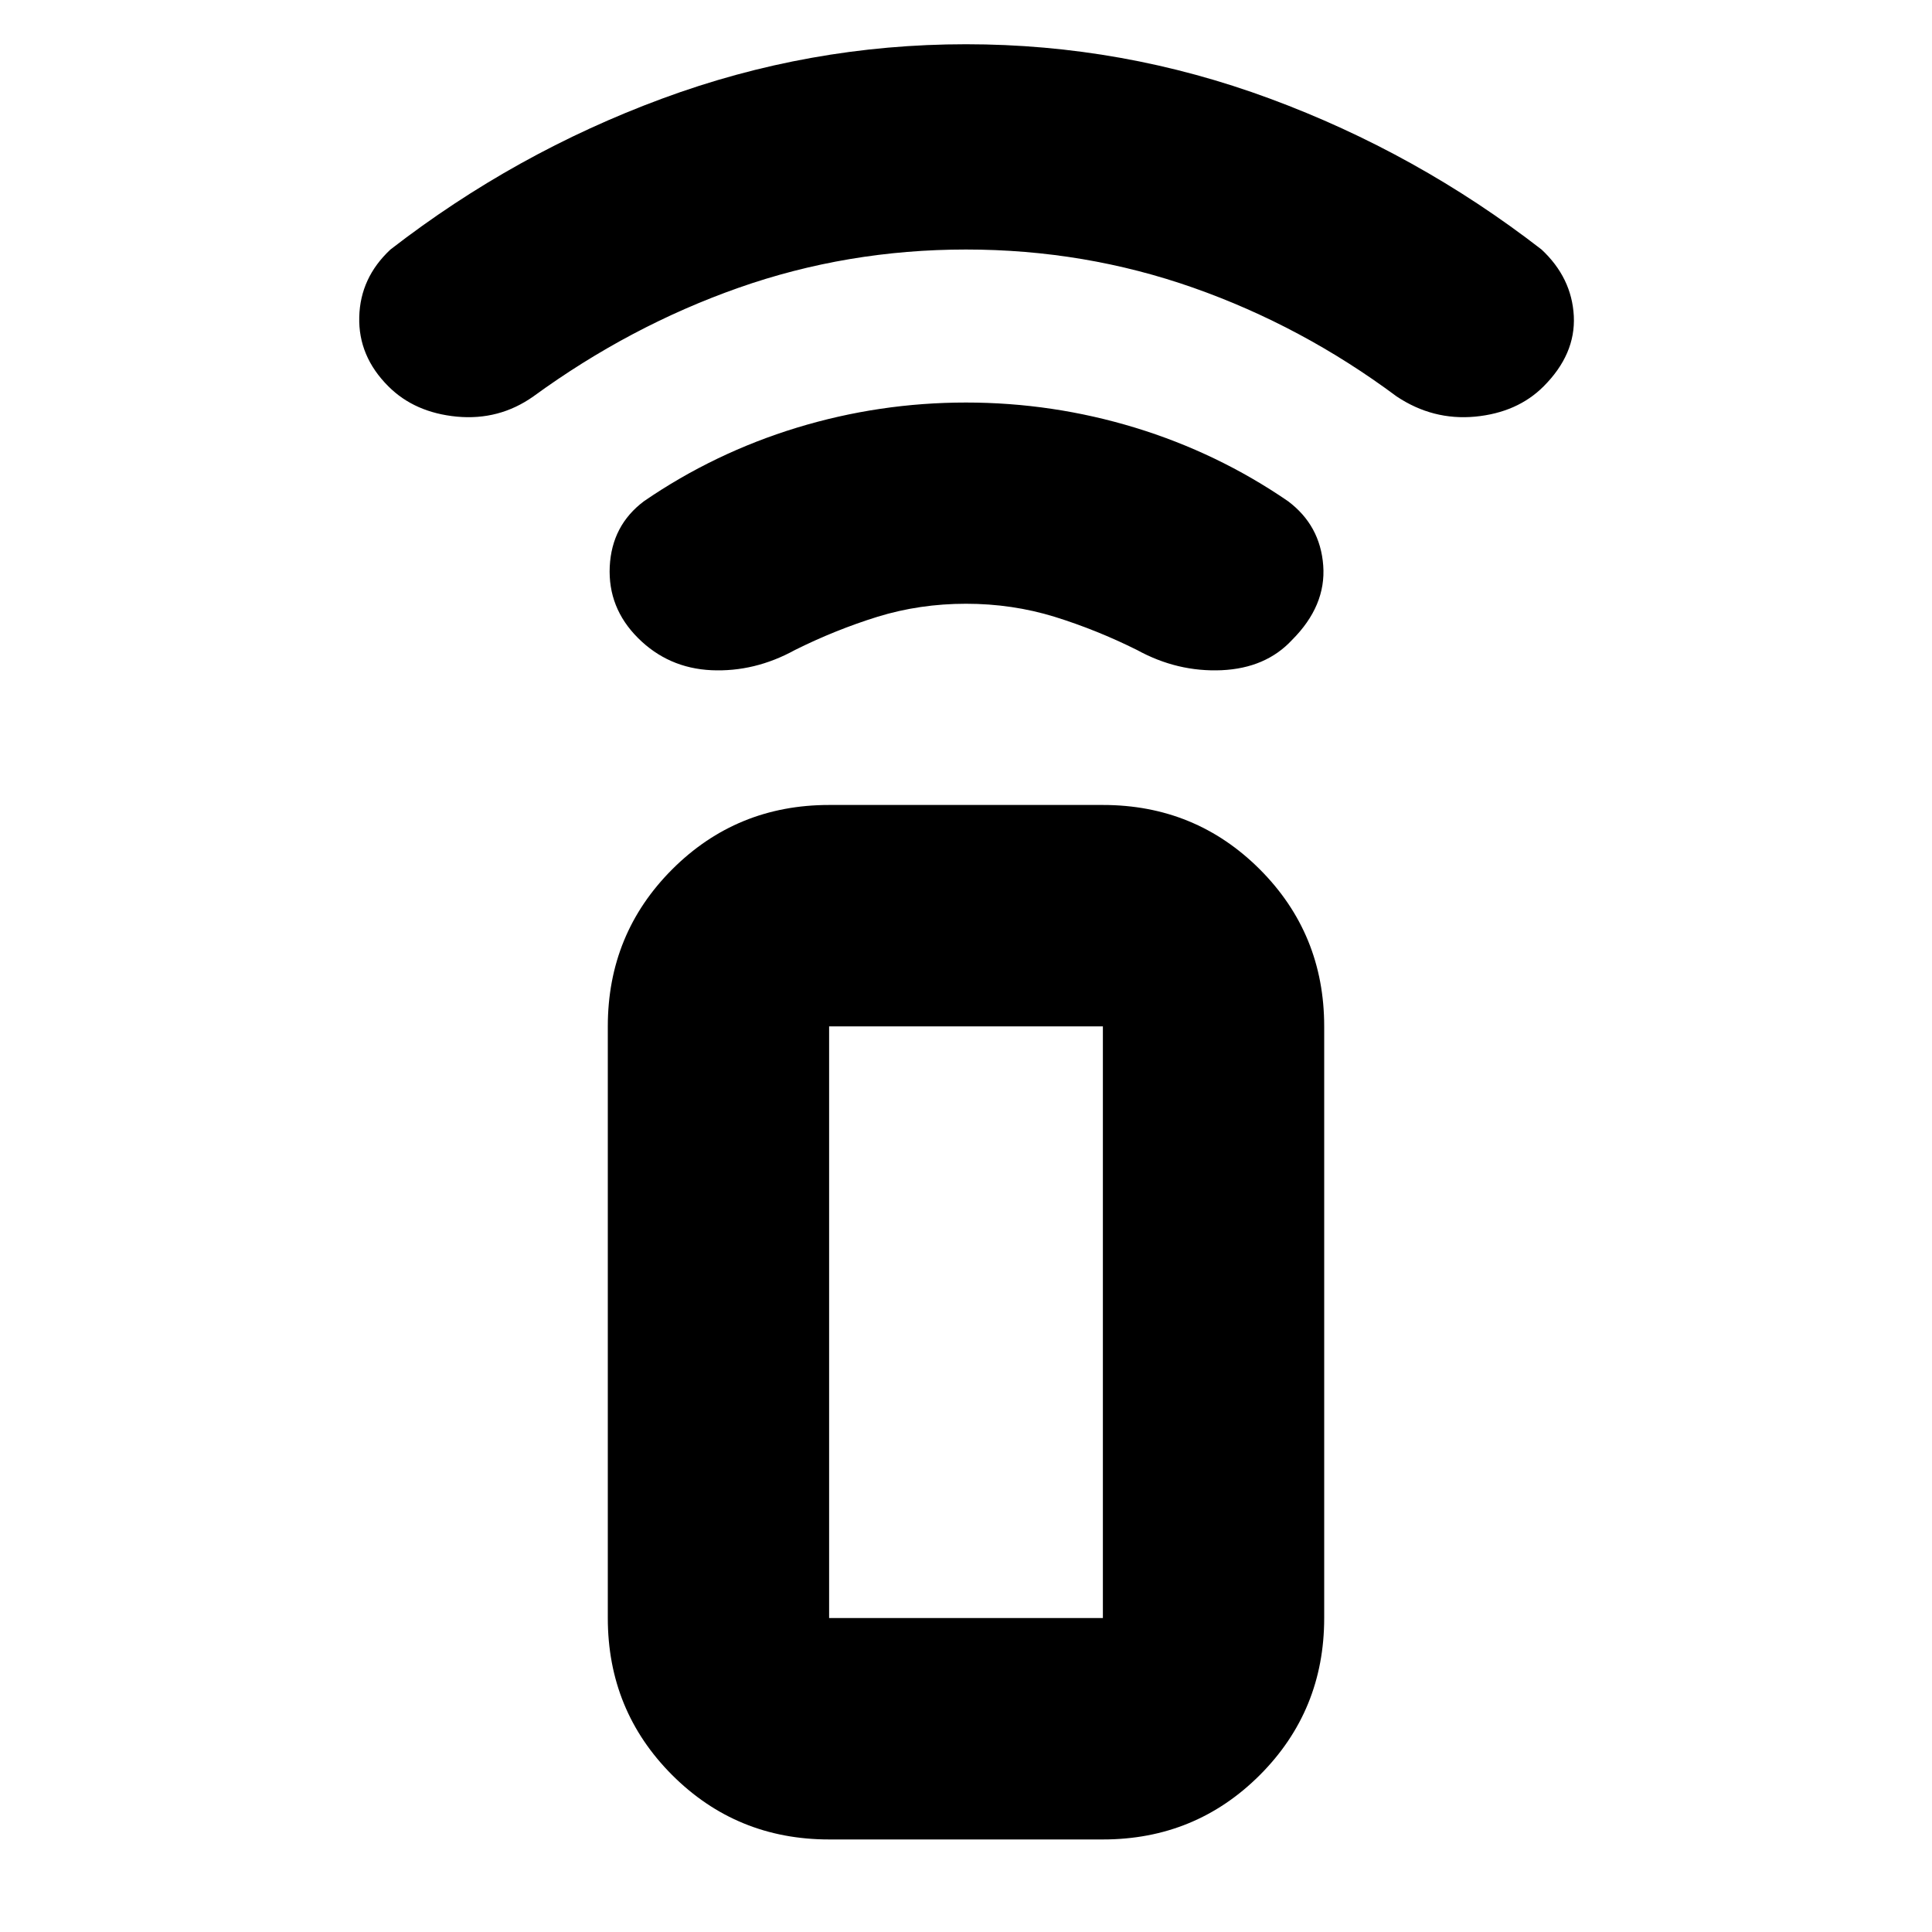 <svg xmlns="http://www.w3.org/2000/svg" height="20" width="20"><path d="M11.417 19.042H8.583q-.958 0-1.625-.667-.666-.667-.666-1.625v-6.125q0-.958.666-1.625.667-.667 1.625-.667h2.834q.958 0 1.625.667.666.667.666 1.625v6.125q0 .958-.666 1.625-.667.667-1.625.667Zm0-2.292v-6.125H8.583v6.125Zm0 0H8.583h2.834ZM6.604 6.604q-.312-.312-.292-.739.021-.427.355-.677.729-.5 1.583-.761.854-.26 1.75-.26t1.75.26q.854.261 1.583.761.334.25.365.666.031.417-.323.771-.271.292-.729.313-.458.02-.875-.209-.417-.208-.854-.344-.438-.135-.917-.135-.479 0-.917.135-.437.136-.854.344-.417.229-.864.209-.448-.021-.761-.334ZM4.021 4q-.313-.312-.302-.719.01-.406.323-.698 1.291-1 2.812-1.562Q8.375.458 10 .458t3.146.563q1.521.562 2.812 1.562.313.292.334.688.02.396-.313.729-.271.271-.708.313-.438.041-.813-.209-.979-.729-2.104-1.125T10 2.583q-1.229 0-2.354.396T5.521 4.104q-.354.25-.792.209-.437-.042-.708-.313Z"/></svg>